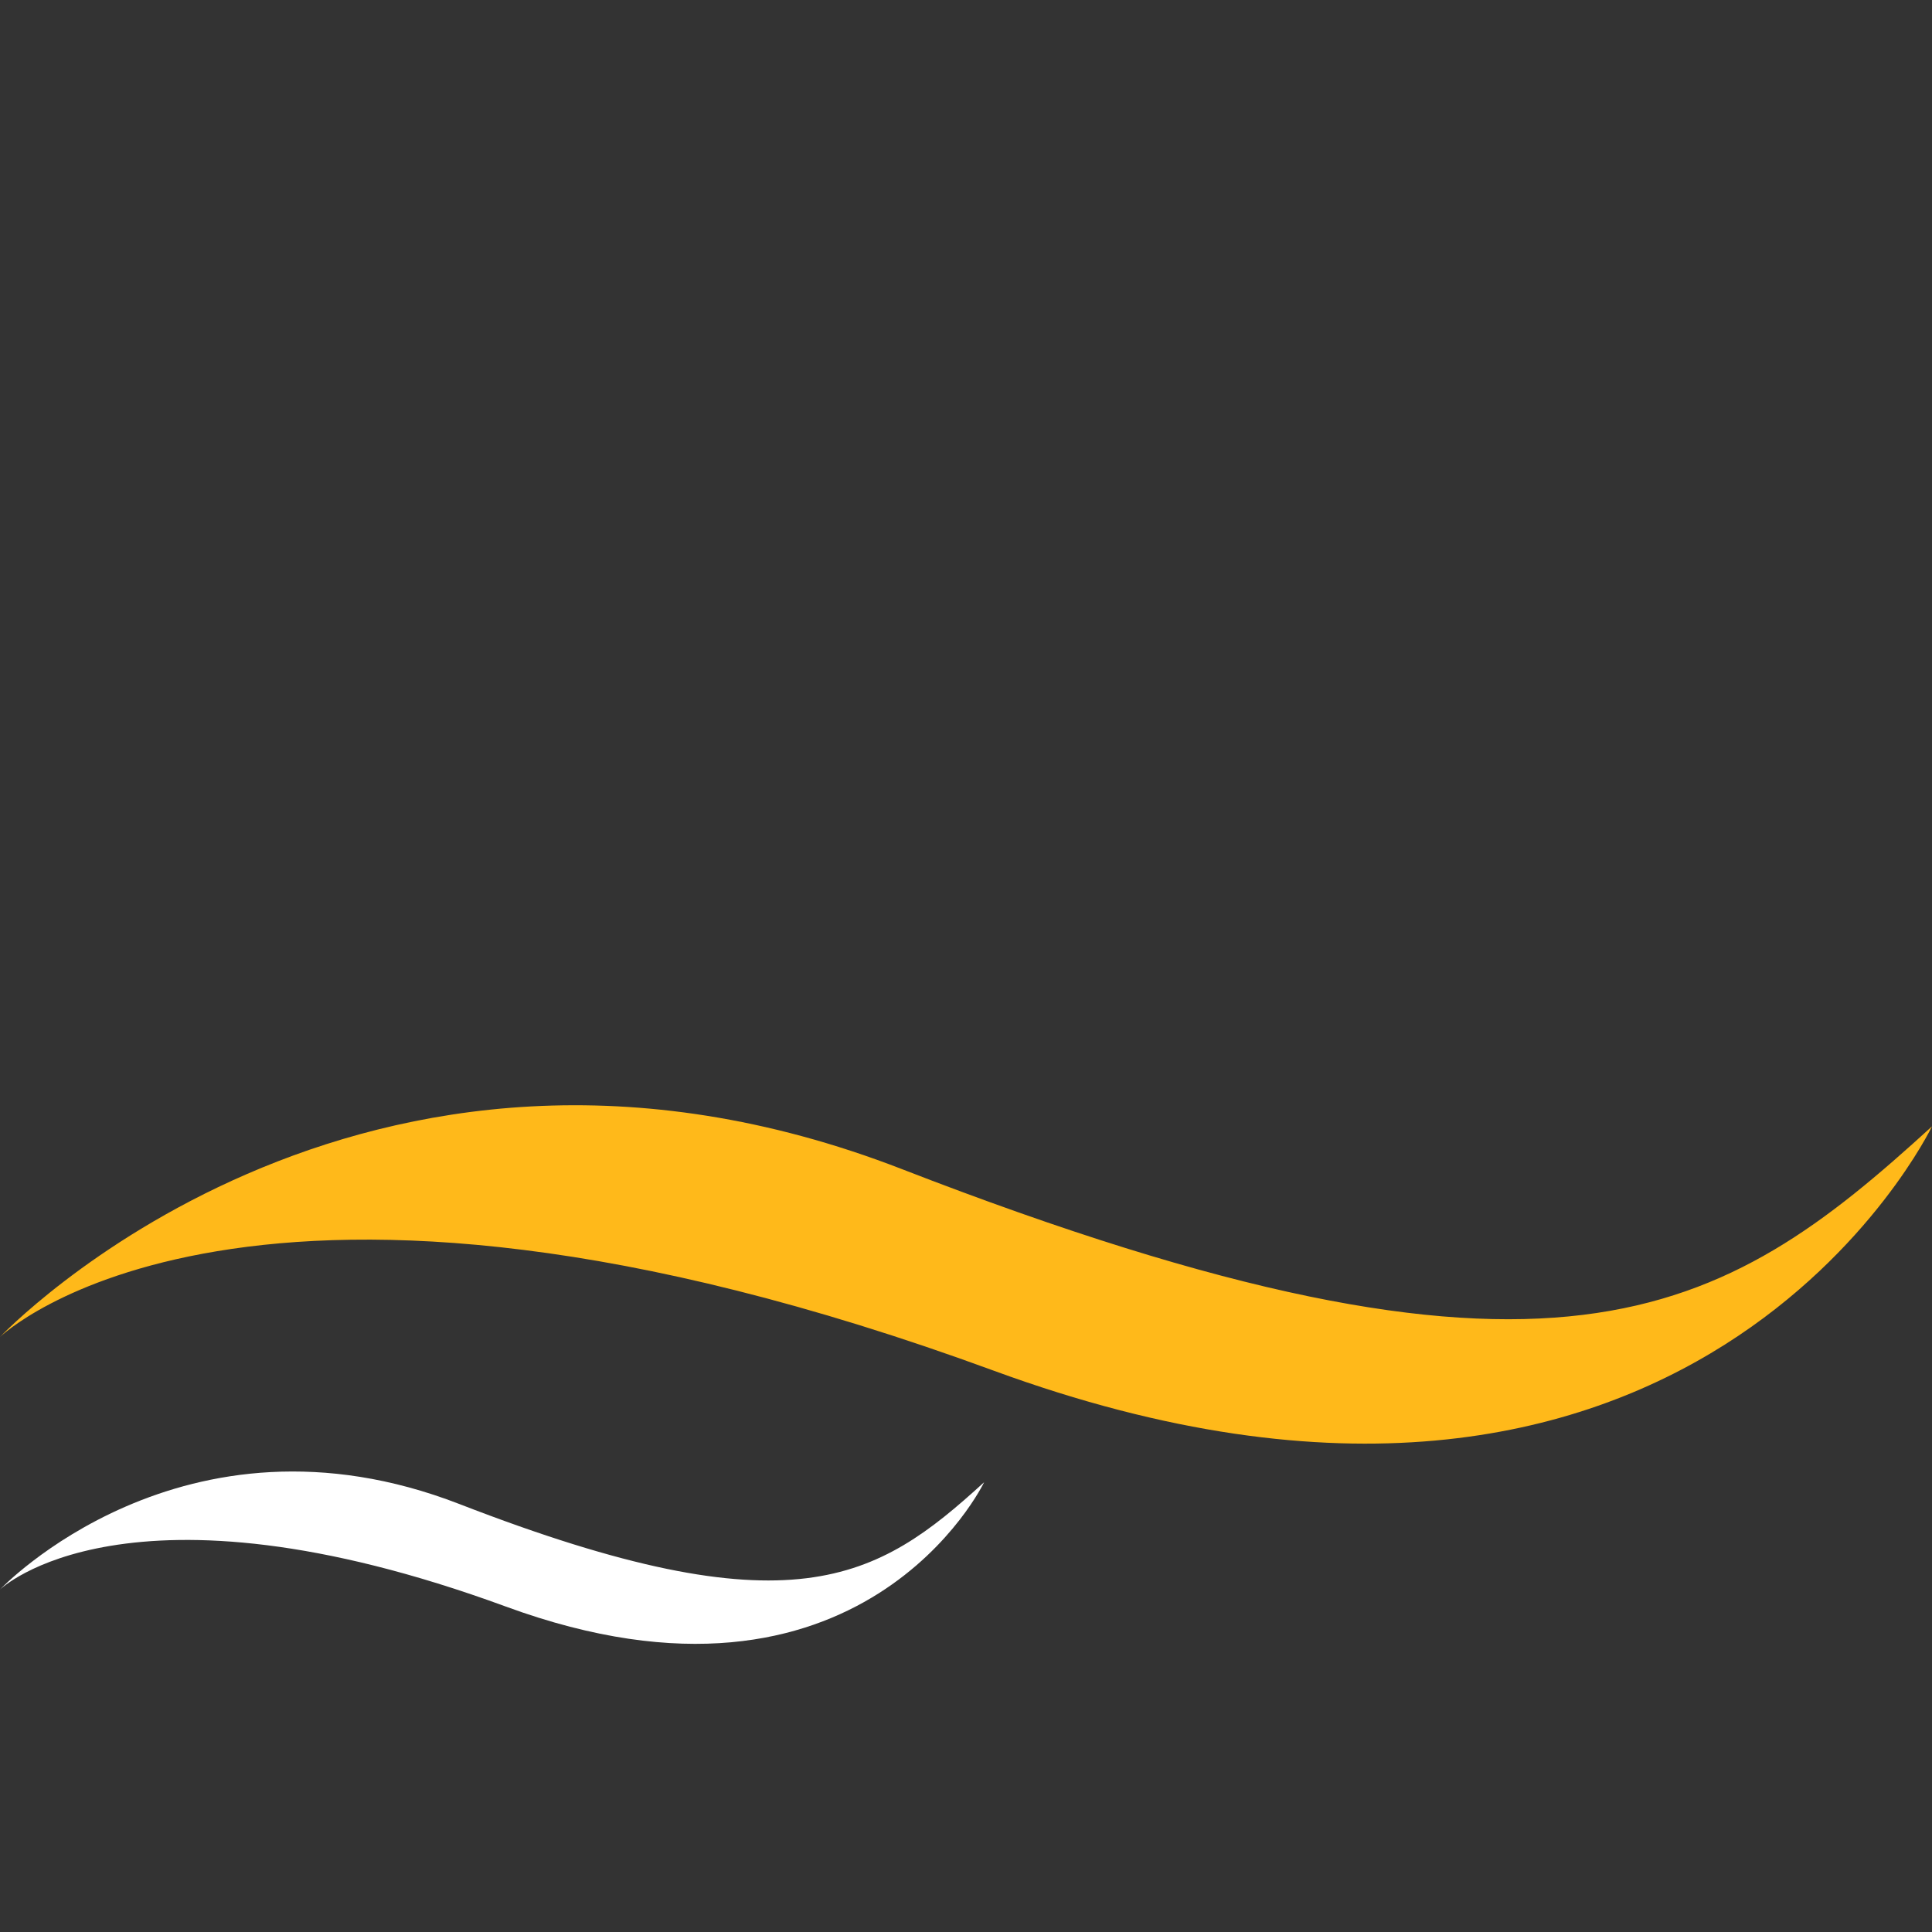 <?xml version="1.0" encoding="iso-8859-1"?>
<!-- Generator: Adobe Illustrator 19.0.0, SVG Export Plug-In . SVG Version: 6.00 Build 0)  -->
<svg version="1.1" id="Layer_1" xmlns="http://www.w3.org/2000/svg" xmlns:xlink="http://www.w3.org/1999/xlink" x="0px" y="0px"
	height="50px" width="50px" viewBox="0 0 504.123 504.123" style="enable-background:new 0 0 504.123 504.123;" xml:space="preserve">
<rect x="0" y="0" width="504.123" height="504.123" fill="#333333" stroke="none"/>
<linearGradient id="SVGID_1_" gradientUnits="userSpaceOnUse" x1="-57.927" y1="601.442" x2="63.193" y2="570.059" gradientTransform="matrix(7.877 0 0 -7.877 364.054 4969.684)">
	<stop  offset="0.012" style="stop-color:#cccccc"/>
	<stop  offset="0.519" style="stop-color:#cccccc"/>
	<stop  offset="1" style="stop-color:#404040"/>
</linearGradient>
<path style="fill:#ffb91ae0;" d="M0,348.863c0,0,93.444-98.816,235.339-43.804c170.417,66.111,213.827,39.03,268.784-11.154
	c0,0-62.527,130.615-244.894,63.724C64.614,286.249,0,348.863,0,348.863z"/>

<path style="fill:white;" d="M0,414.761c0,0,47.6-50.334,119.879-22.307c86.812,33.658,108.906,19.873,136.909-5.687
	c0,0-31.846,66.528-124.739,32.461C32.91,382.867,0,414.761,0,414.761z"/>

</svg>
